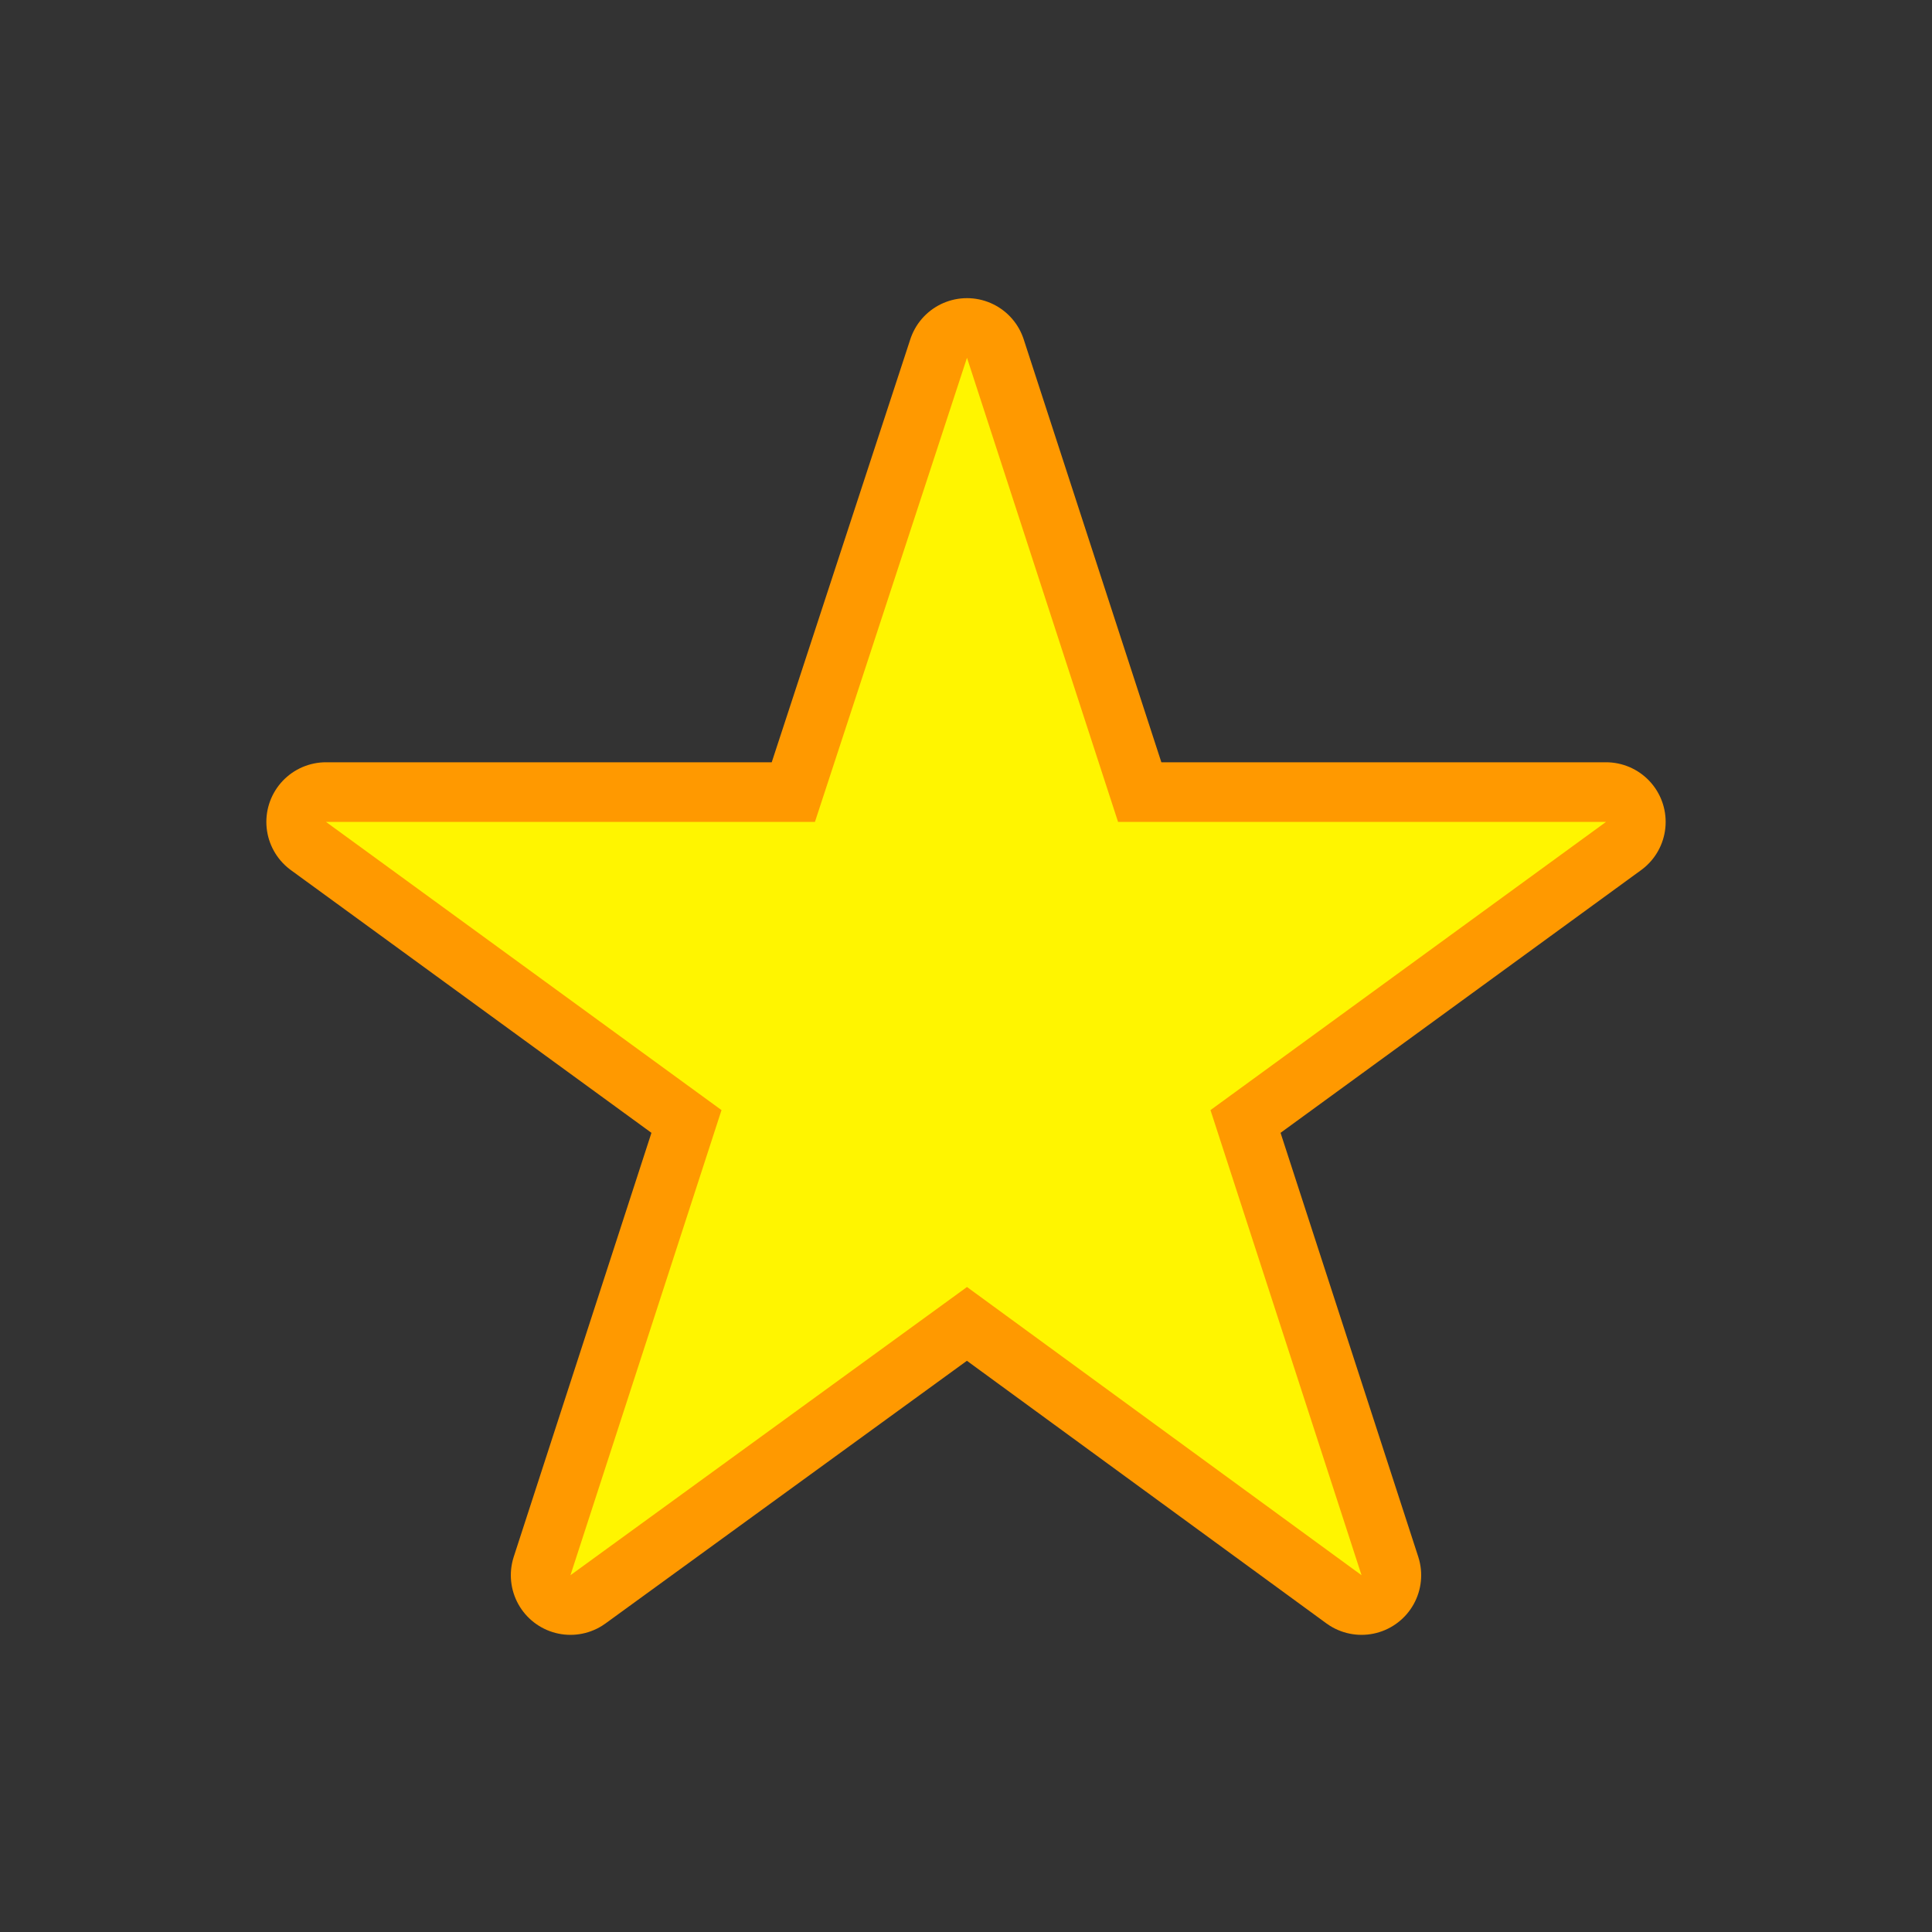 <?xml version="1.0" encoding="UTF-8" standalone="no"?>
<svg xmlns:xlink="http://www.w3.org/1999/xlink" height="97.2px" width="97.2px" xmlns="http://www.w3.org/2000/svg">
  <rect width="100%" height="100%" fill="#333333" stroke="none"/>
  <g transform="matrix(1.0, 0.0, 0.0, 1.0, 51.55, 45.55)">
    <use height="36.65" transform="matrix(1.0, 0.0, 0.0, 1.0, -22.05, -15.3)" width="38.2" xlink:href="#shape0"/>
    <use height="36.65" transform="matrix(1.0, 0.0, 0.0, 1.0, -22.05, -15.3)" width="38.2" xlink:href="#shape1"/>
    <use height="36.65" transform="matrix(1.0, 0.0, 0.0, 1.0, -22.05, -15.25)" width="38.2" xlink:href="#shape2"/>
    <use height="36.65" transform="matrix(1.0, 0.0, 0.0, 1.0, -22.05, -15.25)" width="38.2" xlink:href="#shape3"/>
    <use height="67.25" transform="matrix(1.0, 0.0, 0.0, 1.0, -38.15, -30.55)" width="70.4" xlink:href="#shape4"/>
  </g>
  <defs>
    <g id="shape0" transform="matrix(1.0, 0.0, 0.0, 1.0, 19.1, 18.35)">
      <path d="M3.85 -3.65 L16.1 -3.65 6.15 3.6 9.95 15.3 0.05 8.05 -9.95 15.3 -6.15 3.6 -16.1 -3.65 -3.8 -3.65 0.05 -15.35 3.85 -3.65 Z" fill="none" stroke="#ff9900" stroke-linecap="round" stroke-linejoin="round" stroke-width="6.0"/>
      <path d="M3.85 -3.65 L16.1 -3.65 6.15 3.6 9.95 15.3 0.05 8.05 -9.95 15.3 -6.15 3.6 -16.1 -3.65 -3.8 -3.65 0.05 -15.35 3.85 -3.65" fill="#fff500" fill-rule="evenodd" stroke="none"/>
    </g>
    <g id="shape1" transform="matrix(1.0, 0.0, 0.0, 1.0, 19.1, 18.35)">
      <path d="M3.85 -3.65 L16.1 -3.65 6.15 3.6 9.95 15.3 0.05 8.05 -9.95 15.3 -6.15 3.6 -16.1 -3.65 -3.8 -3.65 0.05 -15.35 3.85 -3.65 Z" fill="none" stroke="#ff9900" stroke-linecap="round" stroke-linejoin="round" stroke-width="6.0"/>
      <path d="M3.85 -3.65 L16.1 -3.65 6.15 3.6 9.95 15.3 0.05 8.05 -9.95 15.3 -6.15 3.6 -16.1 -3.65 -3.8 -3.65 0.05 -15.35 3.85 -3.65" fill="#fff500" fill-rule="evenodd" stroke="none"/>
    </g>
    <g id="shape2" transform="matrix(1.0, 0.0, 0.0, 1.0, 19.1, 18.3)">
      <path d="M3.85 -3.6 L16.1 -3.6 6.15 3.65 9.95 15.35 0.05 8.1 -9.95 15.35 -6.15 3.65 -16.1 -3.6 -3.8 -3.6 0.05 -15.3 3.85 -3.6 Z" fill="none" stroke="#ff9900" stroke-linecap="round" stroke-linejoin="round" stroke-width="6.0"/>
      <path d="M3.85 -3.6 L16.1 -3.6 6.15 3.65 9.95 15.35 0.05 8.1 -9.95 15.35 -6.15 3.65 -16.1 -3.6 -3.8 -3.6 0.05 -15.3 3.85 -3.6" fill="#fff500" fill-rule="evenodd" stroke="none"/>
    </g>
    <g id="shape3" transform="matrix(1.0, 0.0, 0.0, 1.0, 19.1, 18.3)">
      <path d="M3.85 -3.6 L16.1 -3.6 6.15 3.65 9.95 15.35 0.05 8.1 -9.95 15.35 -6.15 3.65 -16.1 -3.6 -3.8 -3.6 0.05 -15.3 3.85 -3.6 Z" fill="none" stroke="#ff9900" stroke-linecap="round" stroke-linejoin="round" stroke-width="6.0"/>
      <path d="M3.85 -3.6 L16.1 -3.6 6.15 3.65 9.95 15.35 0.05 8.1 -9.95 15.35 -6.15 3.65 -16.1 -3.6 -3.8 -3.6 0.05 -15.3 3.85 -3.6" fill="#fff500" fill-rule="evenodd" stroke="none"/>
    </g>
    <g id="shape4" transform="matrix(1.0, 0.0, 0.0, 1.0, 35.2, 33.6)">
      <path d="M7.65 -7.25 L32.2 -7.25 12.3 7.25 19.9 30.65 0.05 16.15 -19.9 30.65 -12.3 7.25 -32.2 -7.25 -7.6 -7.25 0.05 -30.6 7.65 -7.25 Z" fill="none" stroke="#ff9900" stroke-linecap="round" stroke-linejoin="round" stroke-width="6.0"/>
      <path d="M7.65 -7.25 L32.2 -7.25 12.3 7.25 19.9 30.65 0.05 16.15 -19.9 30.65 -12.3 7.25 -32.2 -7.25 -7.6 -7.25 0.05 -30.6 7.65 -7.25" fill="#fff500" fill-rule="evenodd" stroke="none"/>
    </g>
  </defs>
</svg>
